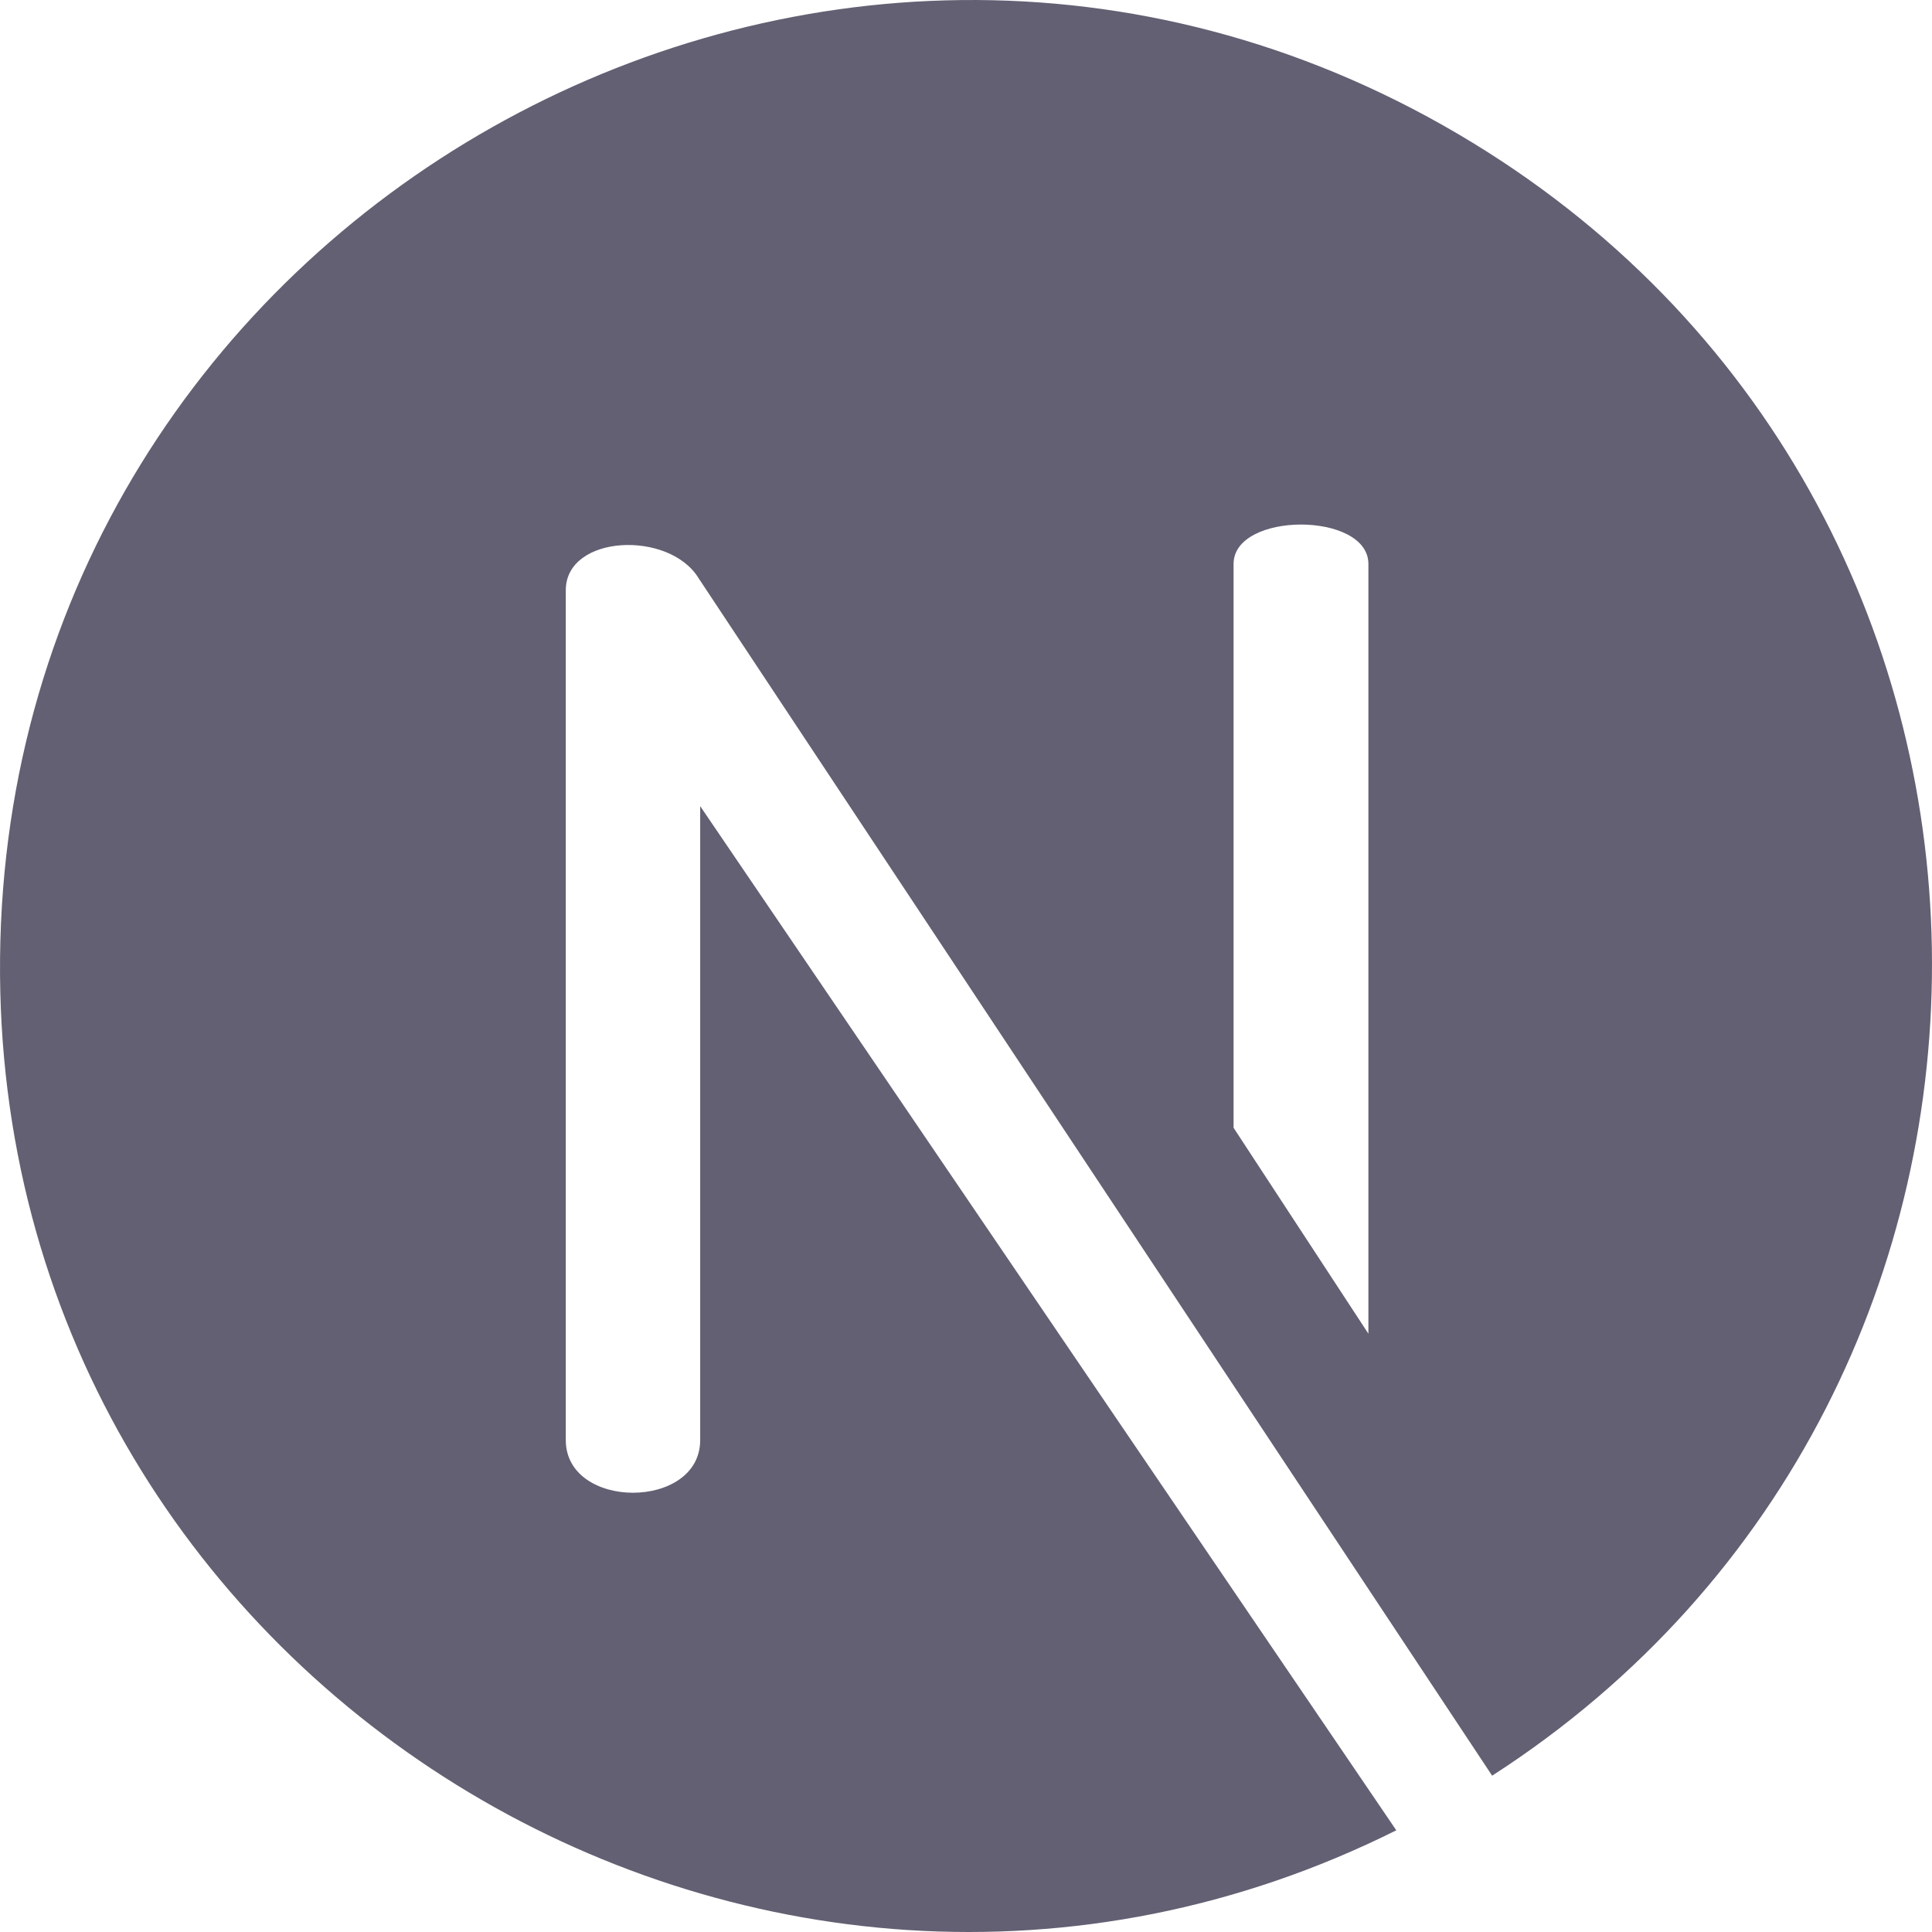 <svg width="67" height="67" viewBox="0 0 67 67" fill="none" xmlns="http://www.w3.org/2000/svg">
<path d="M50.564 4.647C28.404 -8.383 0.247 7.531 0.002 33.223C-0.238 58.311 26.312 74.515 48.422 63.473L24.282 27.956L24.282 49.94C24.282 52.376 19.621 52.376 19.621 49.94V20.469C19.621 18.536 23.213 18.377 24.231 20.058L51.746 61.579C72.415 48.266 72.136 17.331 50.564 4.647ZM47.455 46.252L42.779 39.11V19.558C42.779 17.735 47.455 17.735 47.455 19.558V46.252Z" fill="#626072"/>
</svg>
